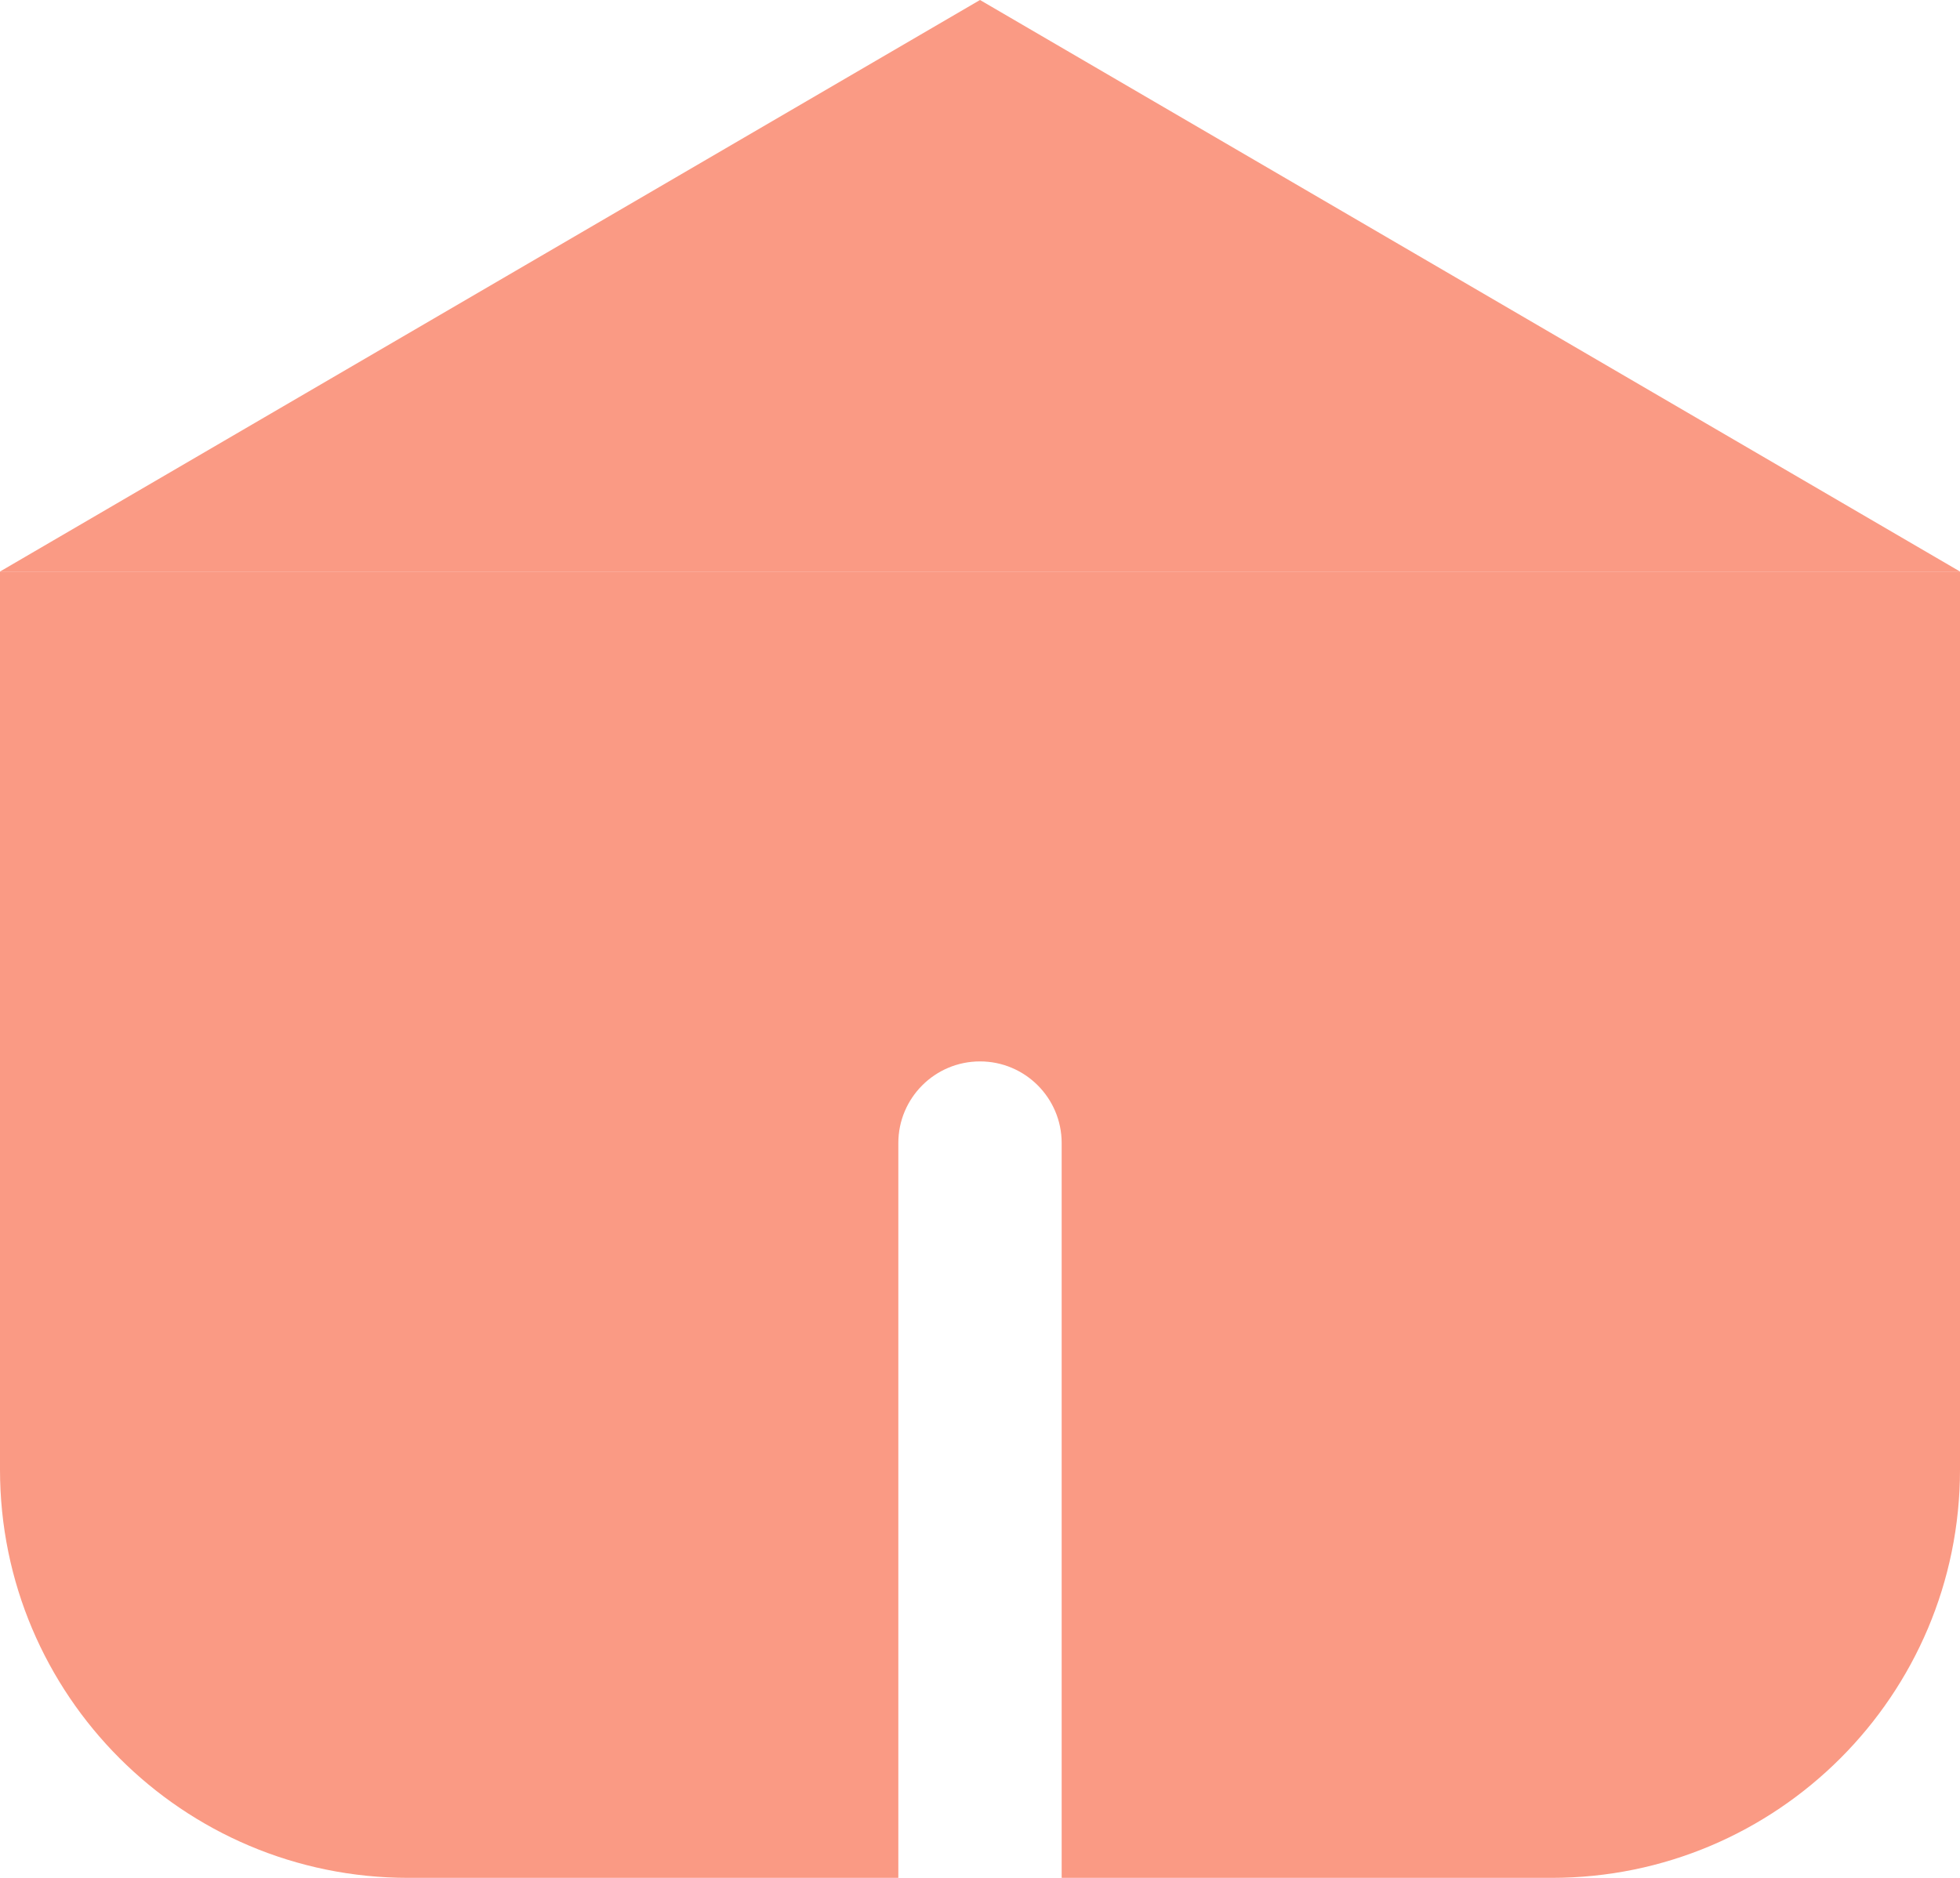 <svg width="24" height="23" viewBox="0 0 24 23" fill="none" xmlns="http://www.w3.org/2000/svg">
<g id="homeIcon_act">
<path id="Polygon 2" d="M12 0L24 7H0L12 0Z" fill="#FA9A84"/>
<path id="Subtract" fill-rule="evenodd" clip-rule="evenodd" d="M24 7H0V18C0 20.761 2.239 23 5 23H11V14C11 13.448 11.448 13 12 13C12.552 13 13 13.448 13 14V23H19C21.761 23 24 20.761 24 18V7Z" fill="#FA9A84"/>
</g>
</svg>
